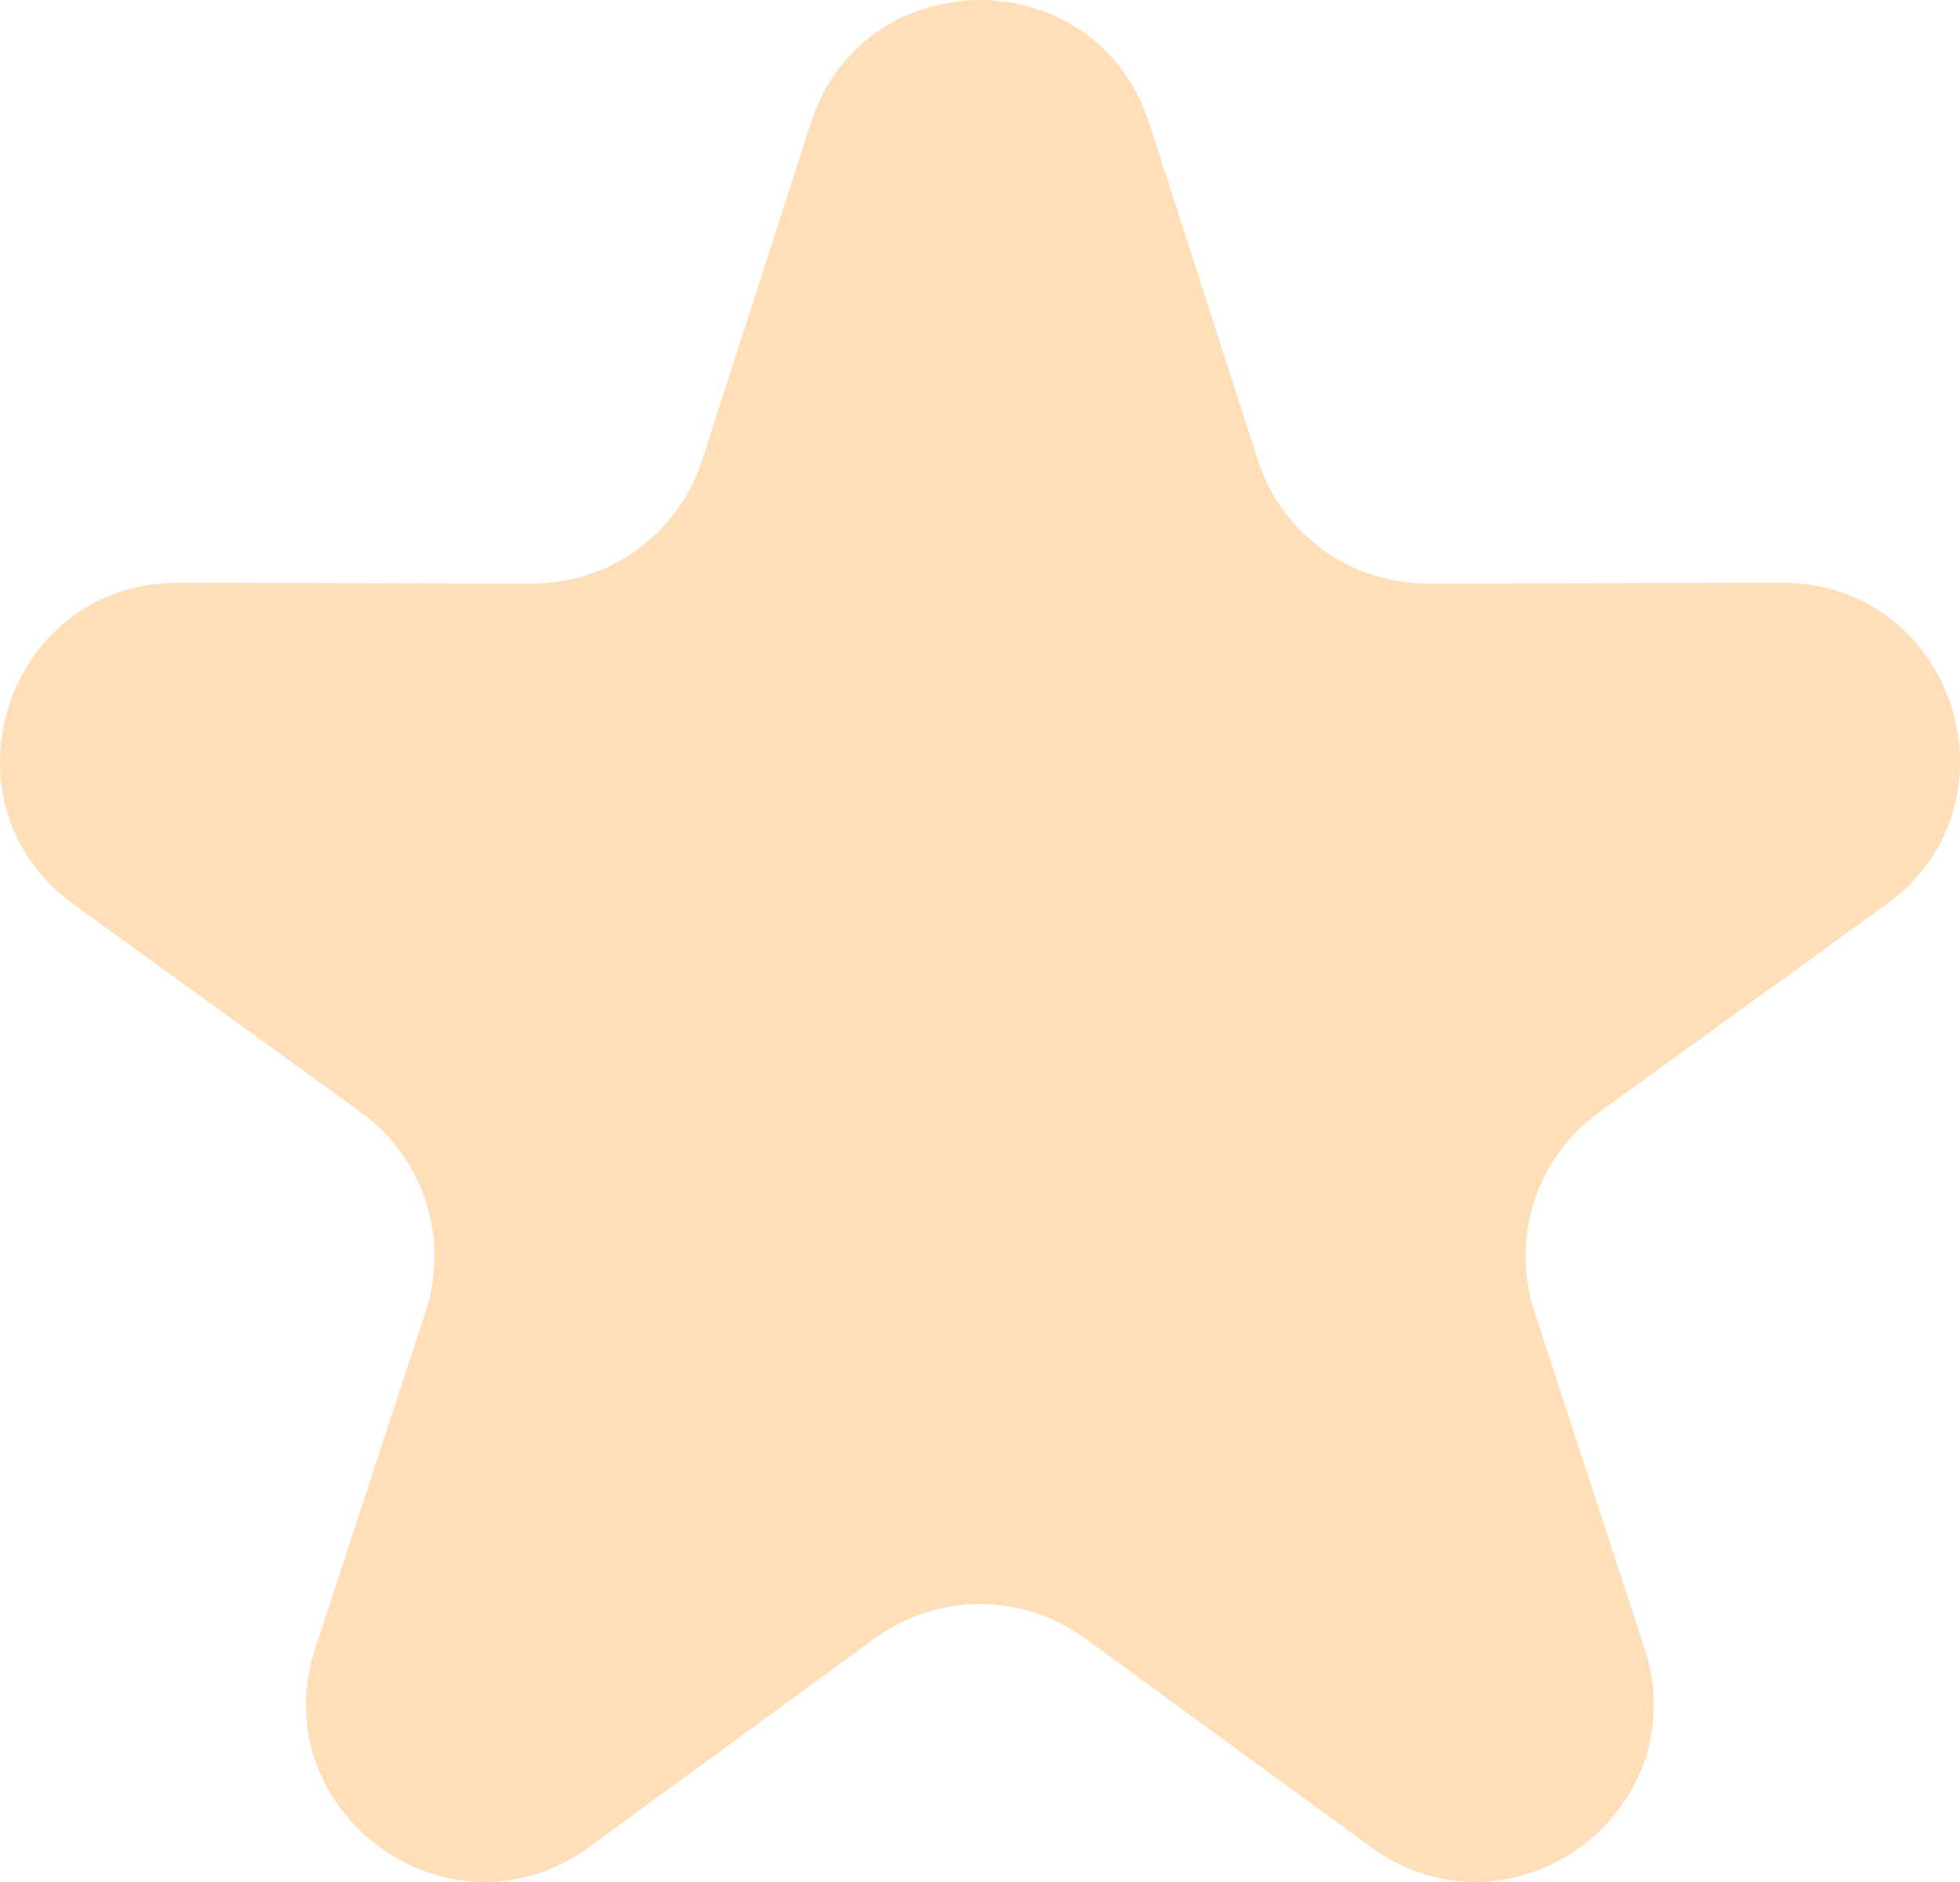 <svg xmlns="http://www.w3.org/2000/svg" xmlns:xlink="http://www.w3.org/1999/xlink" width="11.024"
    height="10.583" viewBox="0 0 11.024 10.583" fill="none">
    <path fill="#FFDEB8"
        d="M10.02 3.277L8.029 3.281C7.594 3.282 7.208 3.002 7.075 2.588L6.464 0.693C6.166 -0.231 4.858 -0.231 4.56 0.693L3.949 2.588C3.816 3.002 3.43 3.282 2.995 3.281L1.004 3.277C0.033 3.274 -0.371 4.518 0.416 5.087L2.029 6.254C2.382 6.508 2.529 6.962 2.394 7.375L1.774 9.267C1.472 10.19 2.53 10.959 3.314 10.386L4.922 9.212C5.274 8.956 5.75 8.956 6.101 9.212L7.71 10.386C8.494 10.959 9.552 10.19 9.249 9.267L8.63 7.375C8.495 6.962 8.642 6.508 8.994 6.254L10.608 5.087C11.395 4.518 10.991 3.274 10.02 3.277Z">
    </path>
</svg>
